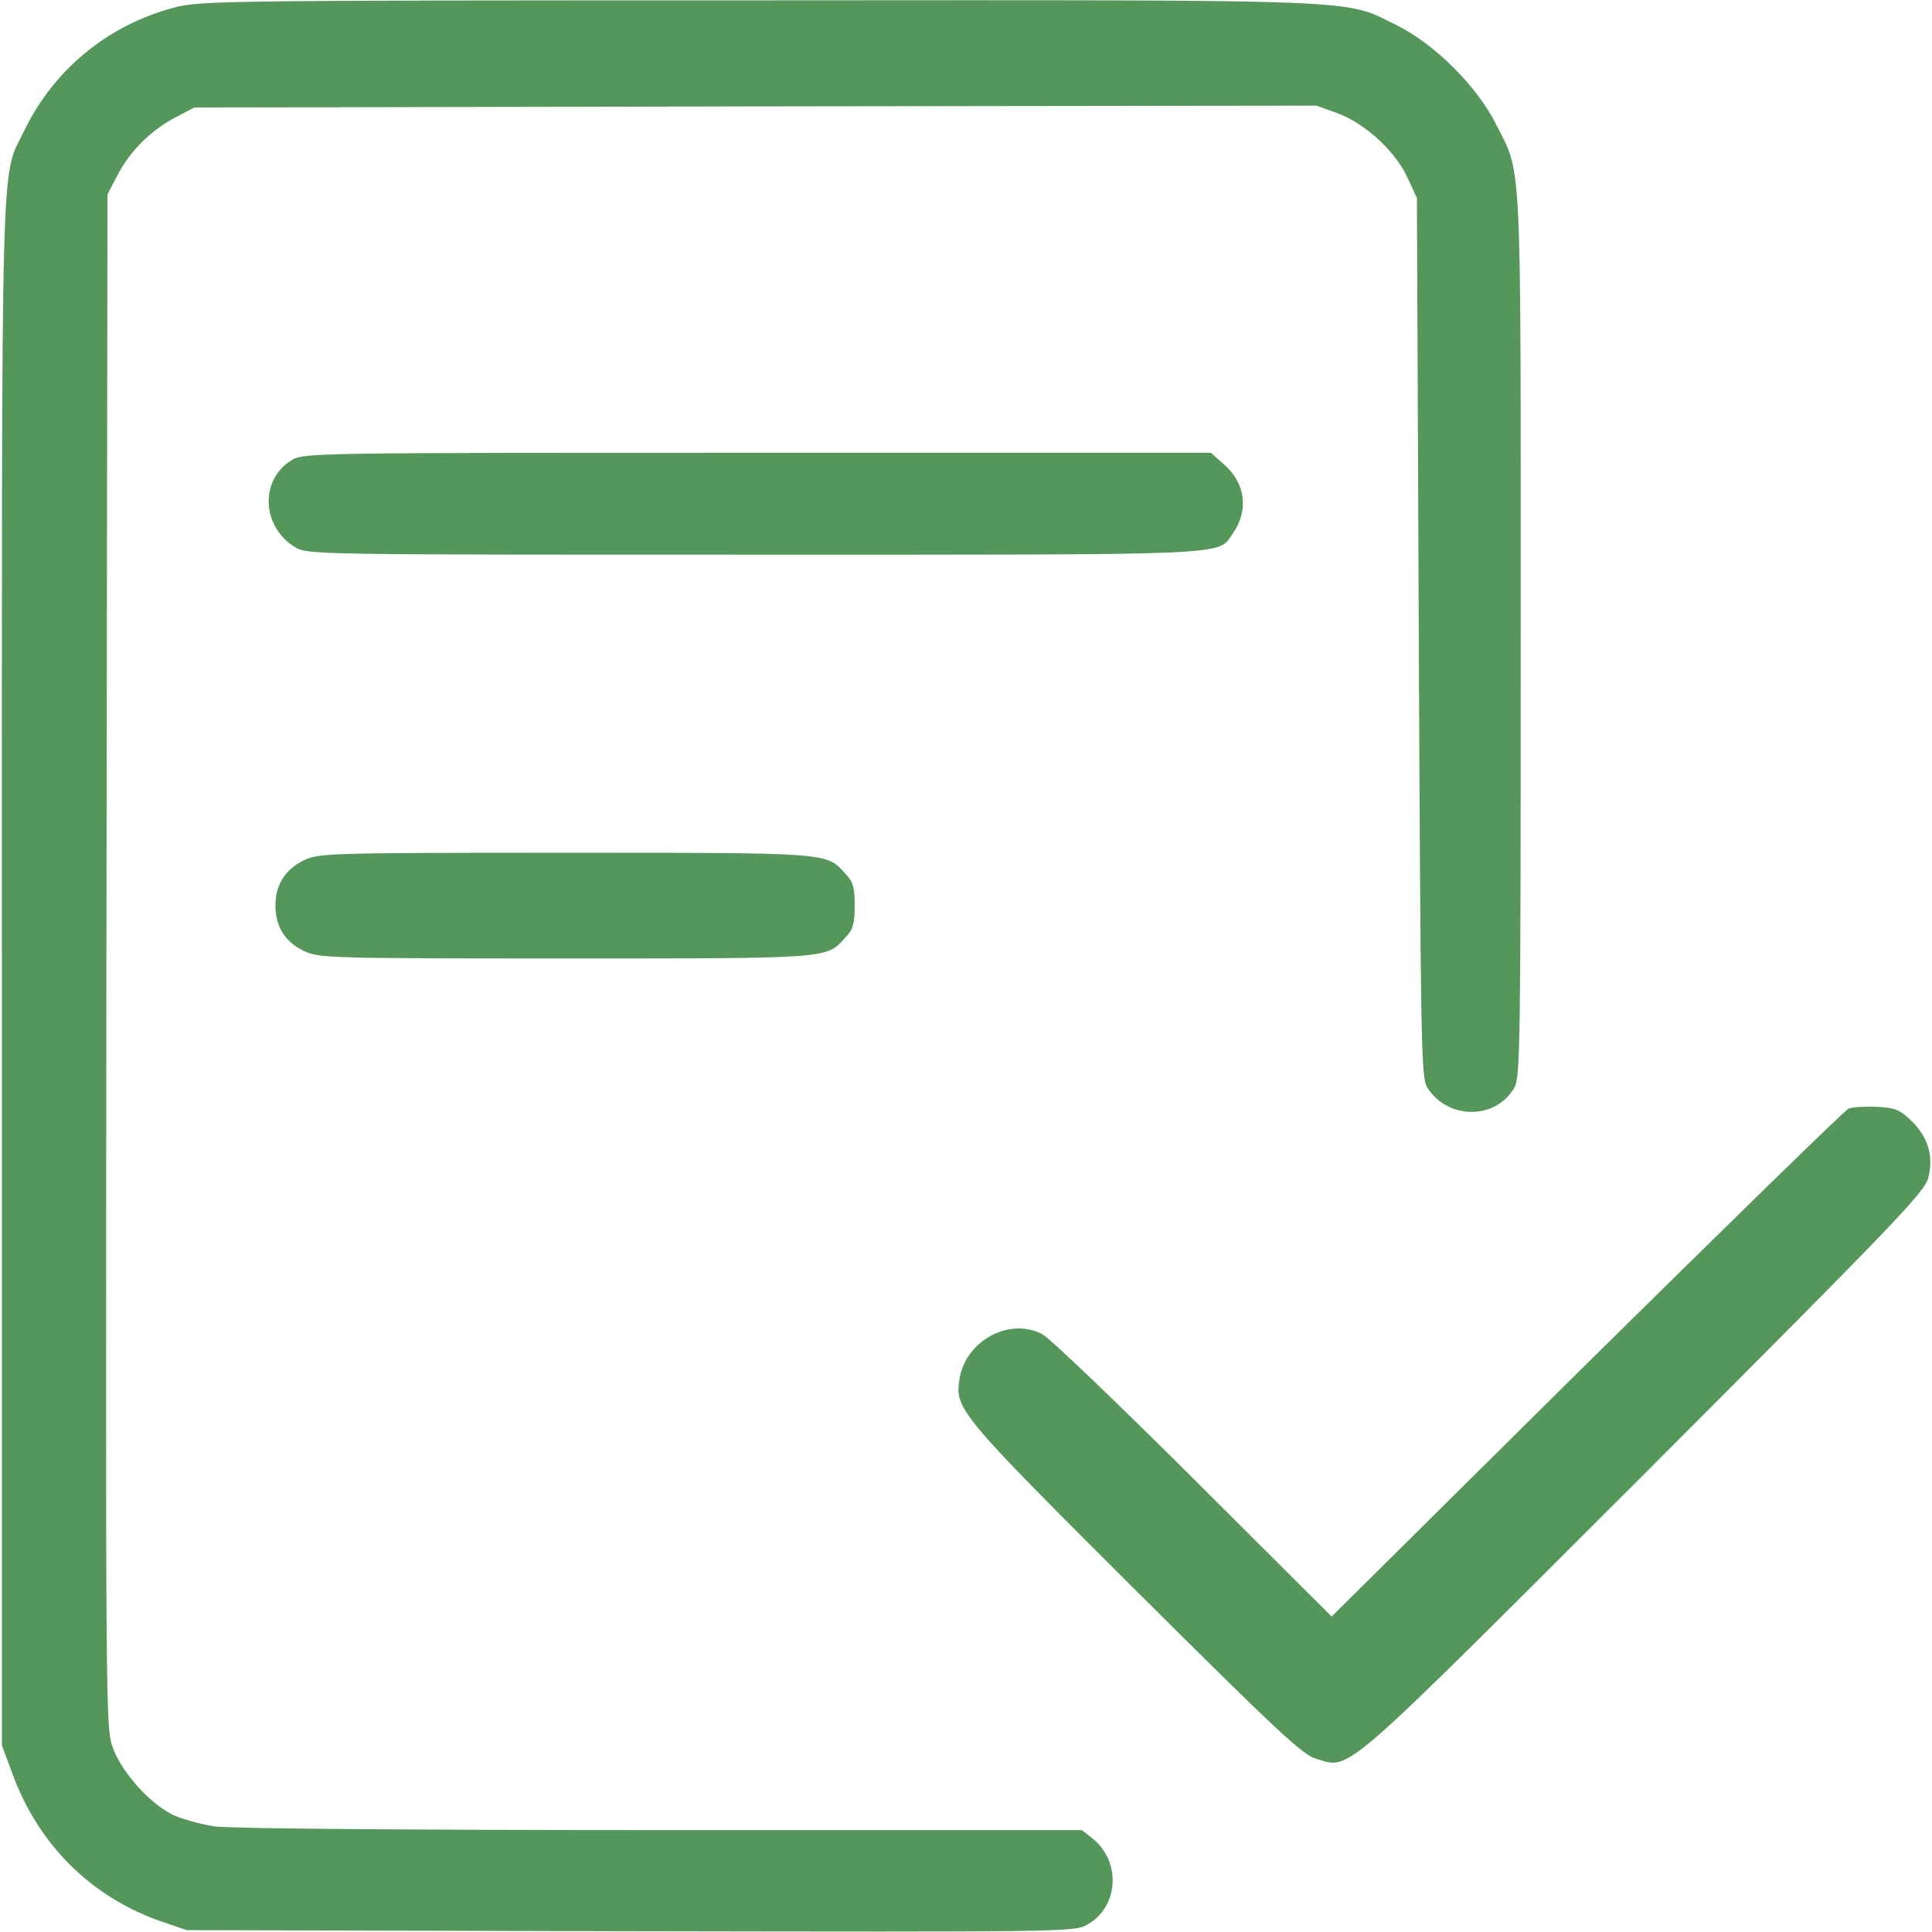<svg width="28" height="28" viewBox="0 0 28 28" fill="none" xmlns="http://www.w3.org/2000/svg">
<g clip-path="url(#clip0_68_460)">
<path d="M2.526 0.109C1.569 0.361 0.782 1.006 0.355 1.887C0.005 2.614 0.027 1.777 0.027 14.055V25.293L0.175 25.692C0.552 26.736 1.329 27.502 2.351 27.852L2.707 27.973L9.133 27.989C15.285 28 15.564 28 15.744 27.901C16.215 27.65 16.258 26.977 15.826 26.638L15.679 26.523H9.576C5.873 26.523 3.325 26.501 3.101 26.469C2.898 26.436 2.625 26.359 2.499 26.299C2.165 26.13 1.777 25.698 1.64 25.342C1.531 25.041 1.531 25.03 1.542 13.929L1.558 2.816L1.706 2.532C1.892 2.182 2.182 1.892 2.543 1.701L2.816 1.558L10.948 1.542L19.08 1.531L19.397 1.646C19.797 1.799 20.234 2.204 20.404 2.587L20.535 2.871L20.562 9.242C20.59 15.214 20.595 15.63 20.688 15.766C20.989 16.231 21.672 16.231 21.946 15.766C22.033 15.608 22.039 15.23 22.039 9.204C22.039 2.127 22.061 2.548 21.678 1.794C21.399 1.241 20.787 0.634 20.234 0.361C19.458 -0.017 19.933 -0 10.992 0.005C3.226 0.005 2.909 0.011 2.526 0.109Z" fill="#55965B"/>
<path d="M4.222 6.672C3.762 6.956 3.79 7.634 4.276 7.93C4.451 8.039 4.566 8.039 10.926 8.039C17.97 8.039 17.642 8.055 17.866 7.733C18.101 7.394 18.052 7.005 17.74 6.732L17.549 6.562H10.976C4.479 6.562 4.402 6.562 4.222 6.672Z" fill="#55965B"/>
<path d="M4.402 12.469C4.129 12.605 3.992 12.824 3.992 13.125C3.992 13.426 4.129 13.65 4.402 13.781C4.621 13.885 4.752 13.891 8.192 13.891C12.053 13.891 11.971 13.896 12.25 13.59C12.365 13.47 12.387 13.387 12.387 13.125C12.387 12.863 12.365 12.78 12.25 12.66C11.971 12.354 12.059 12.359 8.192 12.359C4.736 12.359 4.616 12.365 4.402 12.469Z" fill="#55965B"/>
<path d="M26.791 16.067C26.737 16.089 25.036 17.751 22.996 19.764L19.299 23.428L17.292 21.426C16.188 20.327 15.203 19.381 15.099 19.332C14.623 19.091 14 19.43 13.907 19.977C13.836 20.42 13.885 20.48 16.445 23.034C18.506 25.085 18.873 25.43 19.075 25.49C19.584 25.637 19.365 25.823 23.827 21.366C27.448 17.74 27.891 17.281 27.945 17.073C28.027 16.762 27.945 16.477 27.699 16.242C27.535 16.083 27.47 16.056 27.196 16.04C27.021 16.034 26.841 16.045 26.791 16.067Z" fill="#55965B"/>
</g>
<defs>
<clipPath id="clip0_68_460">
<rect width="28" height="28" fill="white"/>
</clipPath>
</defs>
</svg>
